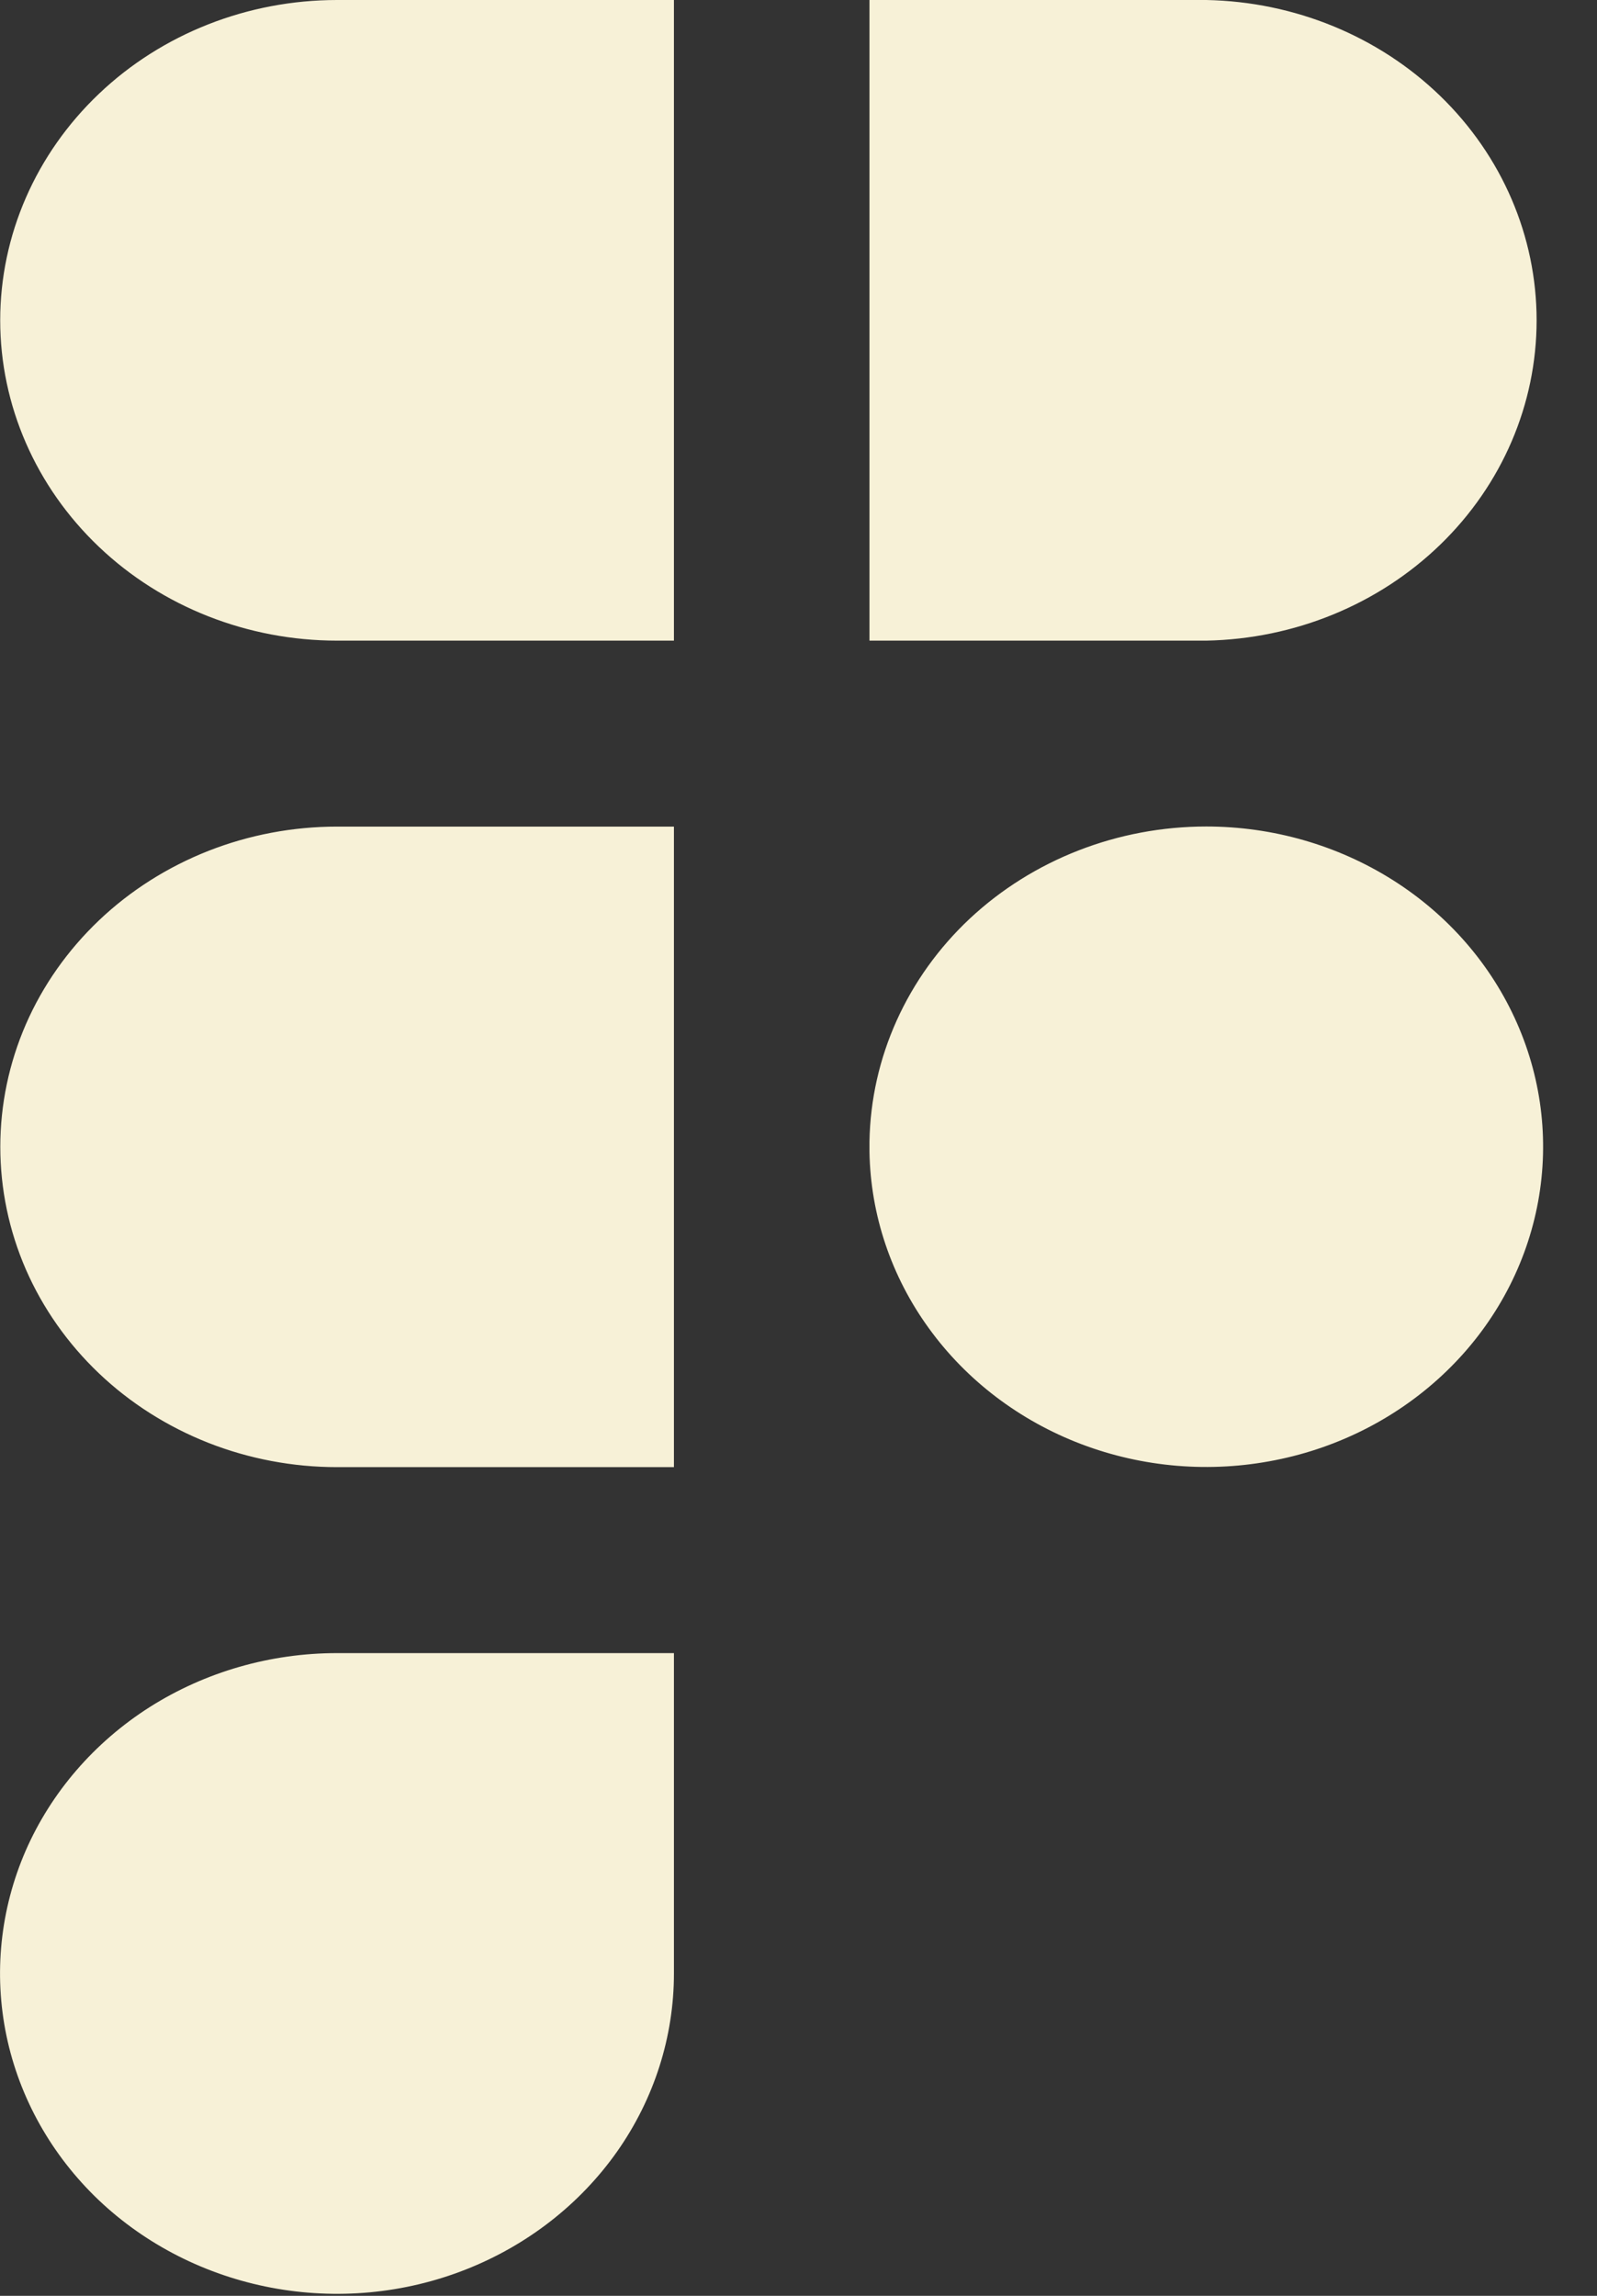 <svg width="16" height="23" viewBox="0 0 16 23" fill="none" xmlns="http://www.w3.org/2000/svg">
<rect x="0" y="0" width="16" height="23" fill="#333333" stroke="none"/>
<path fill-rule="evenodd" clip-rule="evenodd" d="M3.377 8.281C2.934 8.281 2.495 8.364 2.086 8.525C1.676 8.687 1.304 8.923 0.991 9.221C0.678 9.519 0.429 9.872 0.259 10.262C0.09 10.651 0.003 11.068 0.003 11.489C0.003 11.911 0.09 12.328 0.259 12.717C0.429 13.106 0.678 13.46 0.991 13.758C1.304 14.056 1.676 14.292 2.086 14.454C2.495 14.615 2.934 14.698 3.377 14.698H6.752V8.281H3.377ZM6.752 6.418H3.377C2.482 6.418 1.623 6.08 0.991 5.478C0.358 4.876 0.002 4.06 0.002 3.209C0.002 2.358 0.358 1.542 0.991 0.94C1.623 0.338 2.482 0 3.377 0H6.752V6.418ZM8.711 0V6.418H12.086C12.97 6.401 13.811 6.056 14.43 5.456C15.049 4.856 15.395 4.049 15.395 3.209C15.395 2.369 15.049 1.562 14.43 0.962C13.811 0.362 12.97 0.017 12.086 0H8.711ZM12.086 8.28C11.2 8.28 10.35 8.611 9.718 9.201C9.087 9.792 8.725 10.595 8.711 11.437V11.54C8.722 12.172 8.929 12.788 9.307 13.308C9.684 13.829 10.215 14.232 10.832 14.467C11.45 14.702 12.126 14.758 12.777 14.628C13.428 14.499 14.024 14.189 14.491 13.738C14.957 13.288 15.273 12.716 15.399 12.095C15.525 11.474 15.455 10.832 15.198 10.249C14.941 9.665 14.509 9.167 13.955 8.817C13.401 8.467 12.751 8.28 12.086 8.28ZM3.377 16.561C2.709 16.561 2.057 16.749 1.501 17.101C0.946 17.454 0.513 17.955 0.257 18.541C0.002 19.128 -0.065 19.773 0.065 20.396C0.195 21.018 0.516 21.59 0.988 22.04C1.46 22.488 2.062 22.794 2.717 22.918C3.372 23.042 4.051 22.979 4.667 22.736C5.284 22.493 5.812 22.081 6.183 21.554C6.554 21.026 6.752 20.405 6.752 19.77V16.561H3.377Z" fill="#F7F1D7"/>
</svg>
